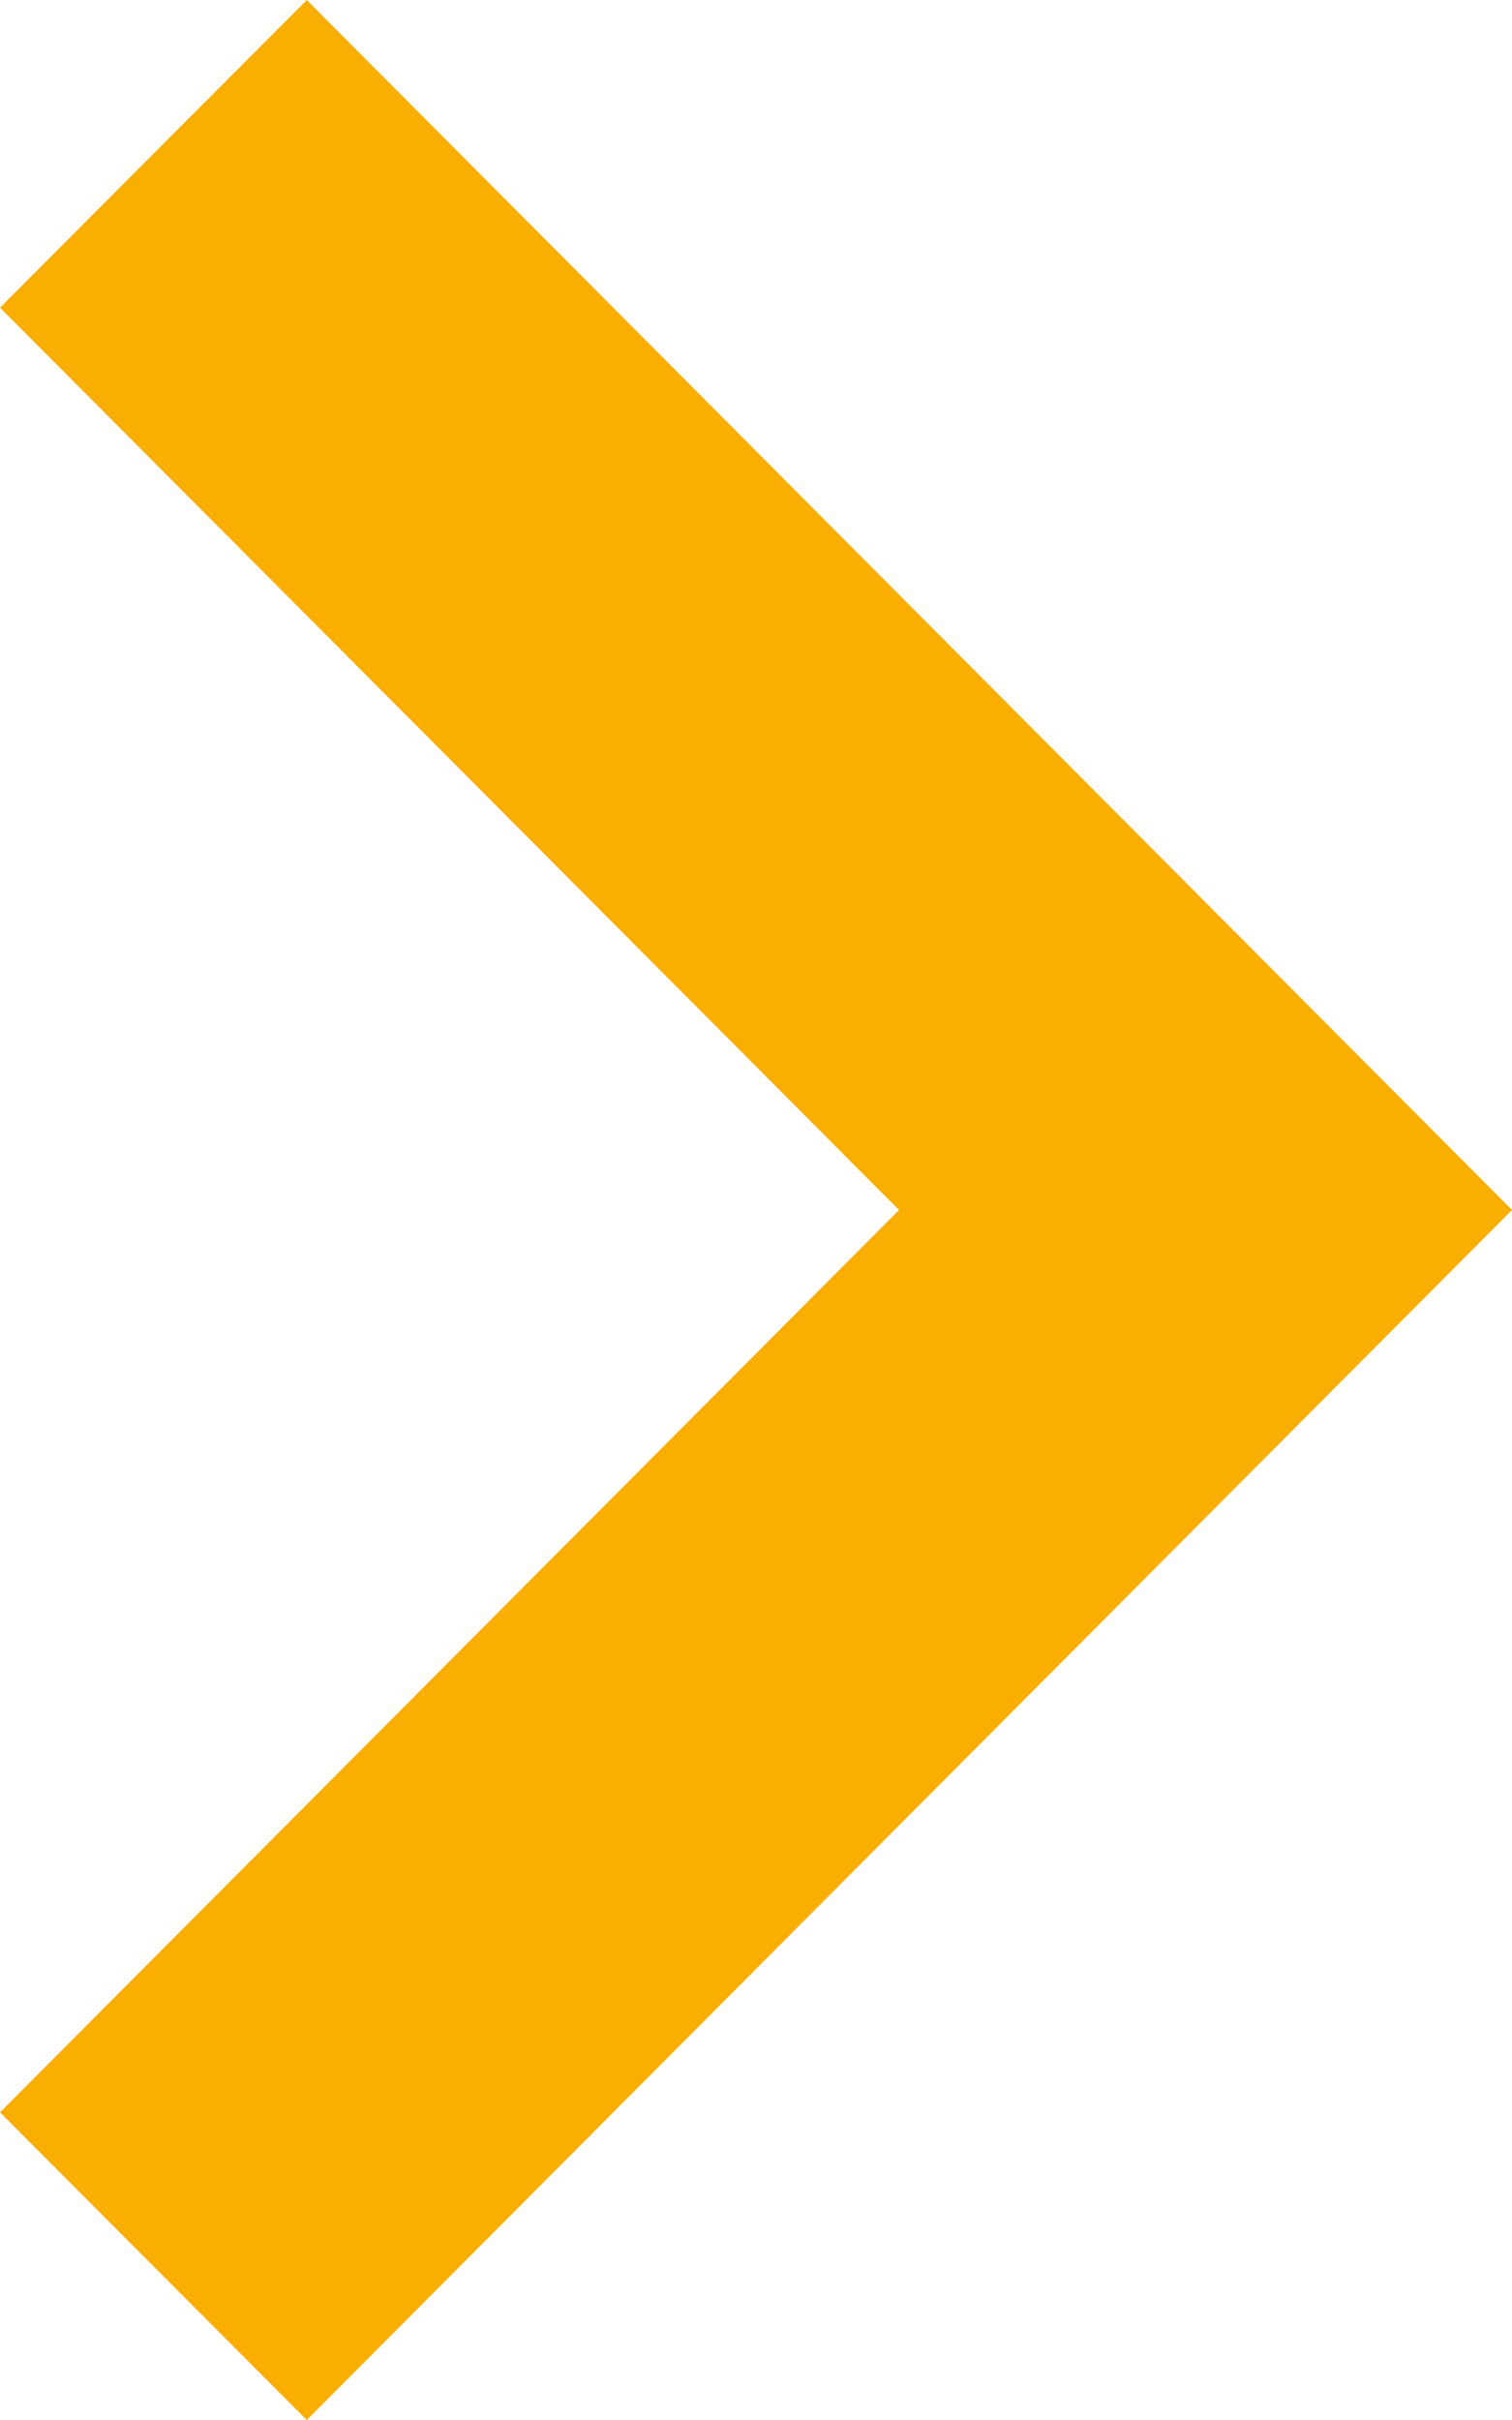<?xml version="1.0" encoding="utf-8"?>
<!-- Generator: Adobe Illustrator 21.1.0, SVG Export Plug-In . SVG Version: 6.00 Build 0)  -->
<svg version="1.1" id="Page_1" xmlns="http://www.w3.org/2000/svg" xmlns:xlink="http://www.w3.org/1999/xlink" x="0px" y="0px"
	 viewBox="0 0 10 16" style="enable-background:new 0 0 10 16;" xml:space="preserve">
<style type="text/css">
	.st0{fill:#F9AE00;}
</style>
<polygon class="st0" points="10,8 7.973,10.034 2.029,16 0,13.966 5.946,8 0,2.034 2.029,0 7.973,5.966 "/>
</svg>
